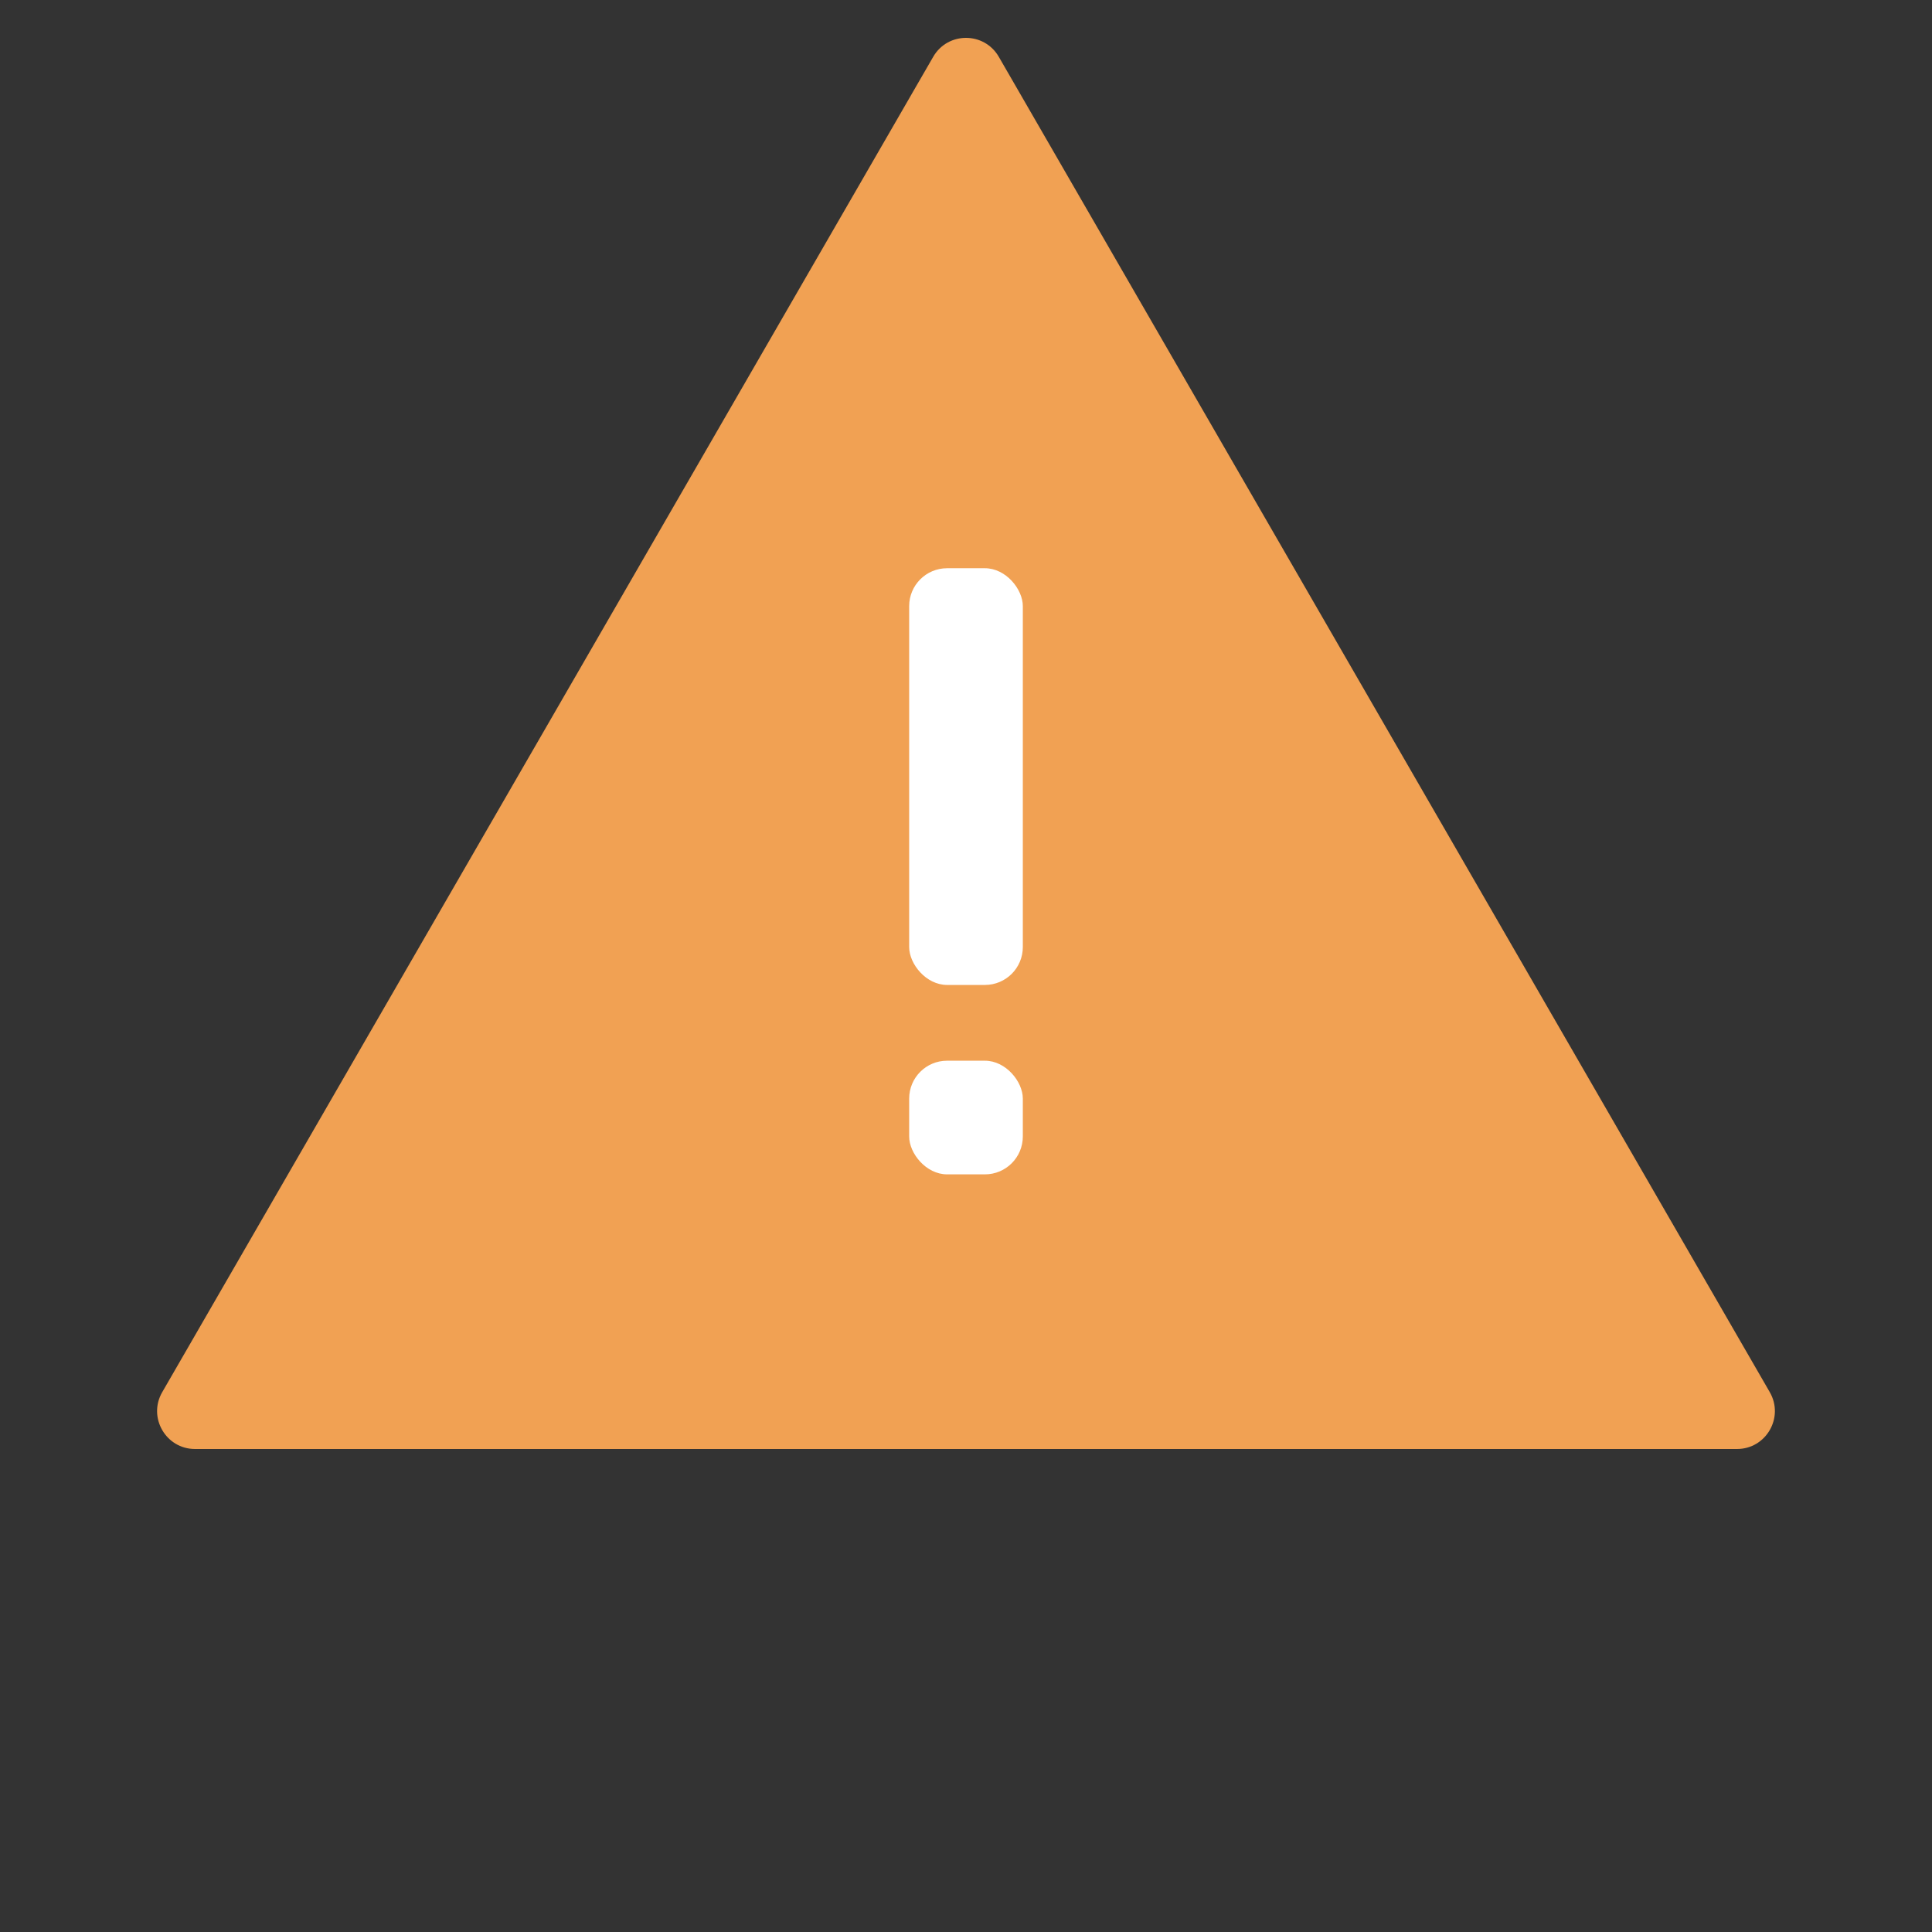 <svg width="51" height="51" viewBox="0 0 51 51" fill="none" xmlns="http://www.w3.org/2000/svg">
<rect x="0" y="0" width="51" height="51" fill="#333333" stroke="none"/>
<path d="M24.634 1.5C25.019 0.833 25.981 0.833 26.366 1.5L46.718 36.75C47.102 37.417 46.621 38.25 45.852 38.25H5.148C4.379 38.25 3.897 37.417 4.282 36.75L24.634 1.5Z" fill="#F1A153"/>
<rect x="24" y="15" width="3" height="11" rx="1" fill="white"/>
<rect x="24" y="28" width="3" height="3" rx="1" fill="white"/>
</svg>
